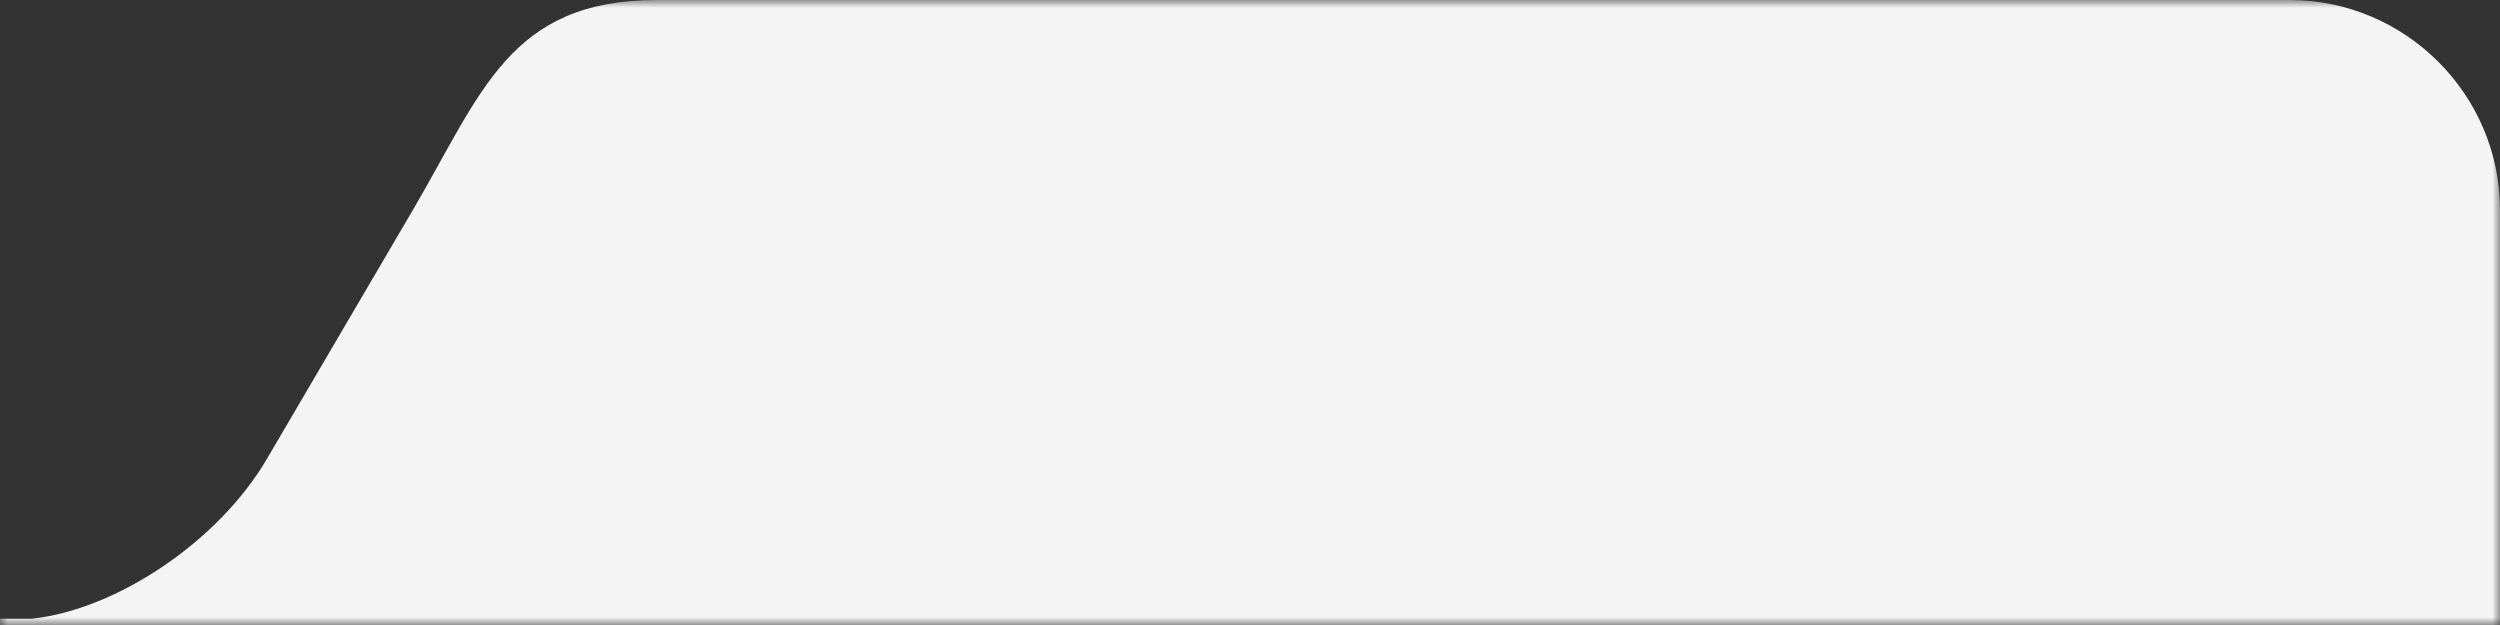 <svg width="160" height="40" viewBox="0 0 160 40" fill="none" xmlns="http://www.w3.org/2000/svg">
<rect x="0" y="0" width="160" height="40" fill="#333333" stroke="none"/>
<mask id="mask0_9_4240" style="mask-type:alpha" maskUnits="userSpaceOnUse" x="0" y="0" width="160" height="40">
<rect width="160" height="40" fill="#D9D9D9"/>
</mask>
<g mask="url(#mask0_9_4240)">
<path fill-rule="evenodd" clip-rule="evenodd" d="M-120.536 343H146.536C153.942 343 160 336.954 160 329.563V289.963L160 53.037V13.437C160 6.046 153.941 0 146.536 0H42.053C32.612 0 30.843 5.903 26.425 13.437L17.074 29.383C13.998 34.629 7.482 39.02 2.019 39.6H-120.536C-127.942 39.6 -134 45.646 -134 53.037L-134 329.564C-134 336.954 -127.942 343 -120.536 343Z" fill="#F4F4F4"/>
</g>
</svg>
